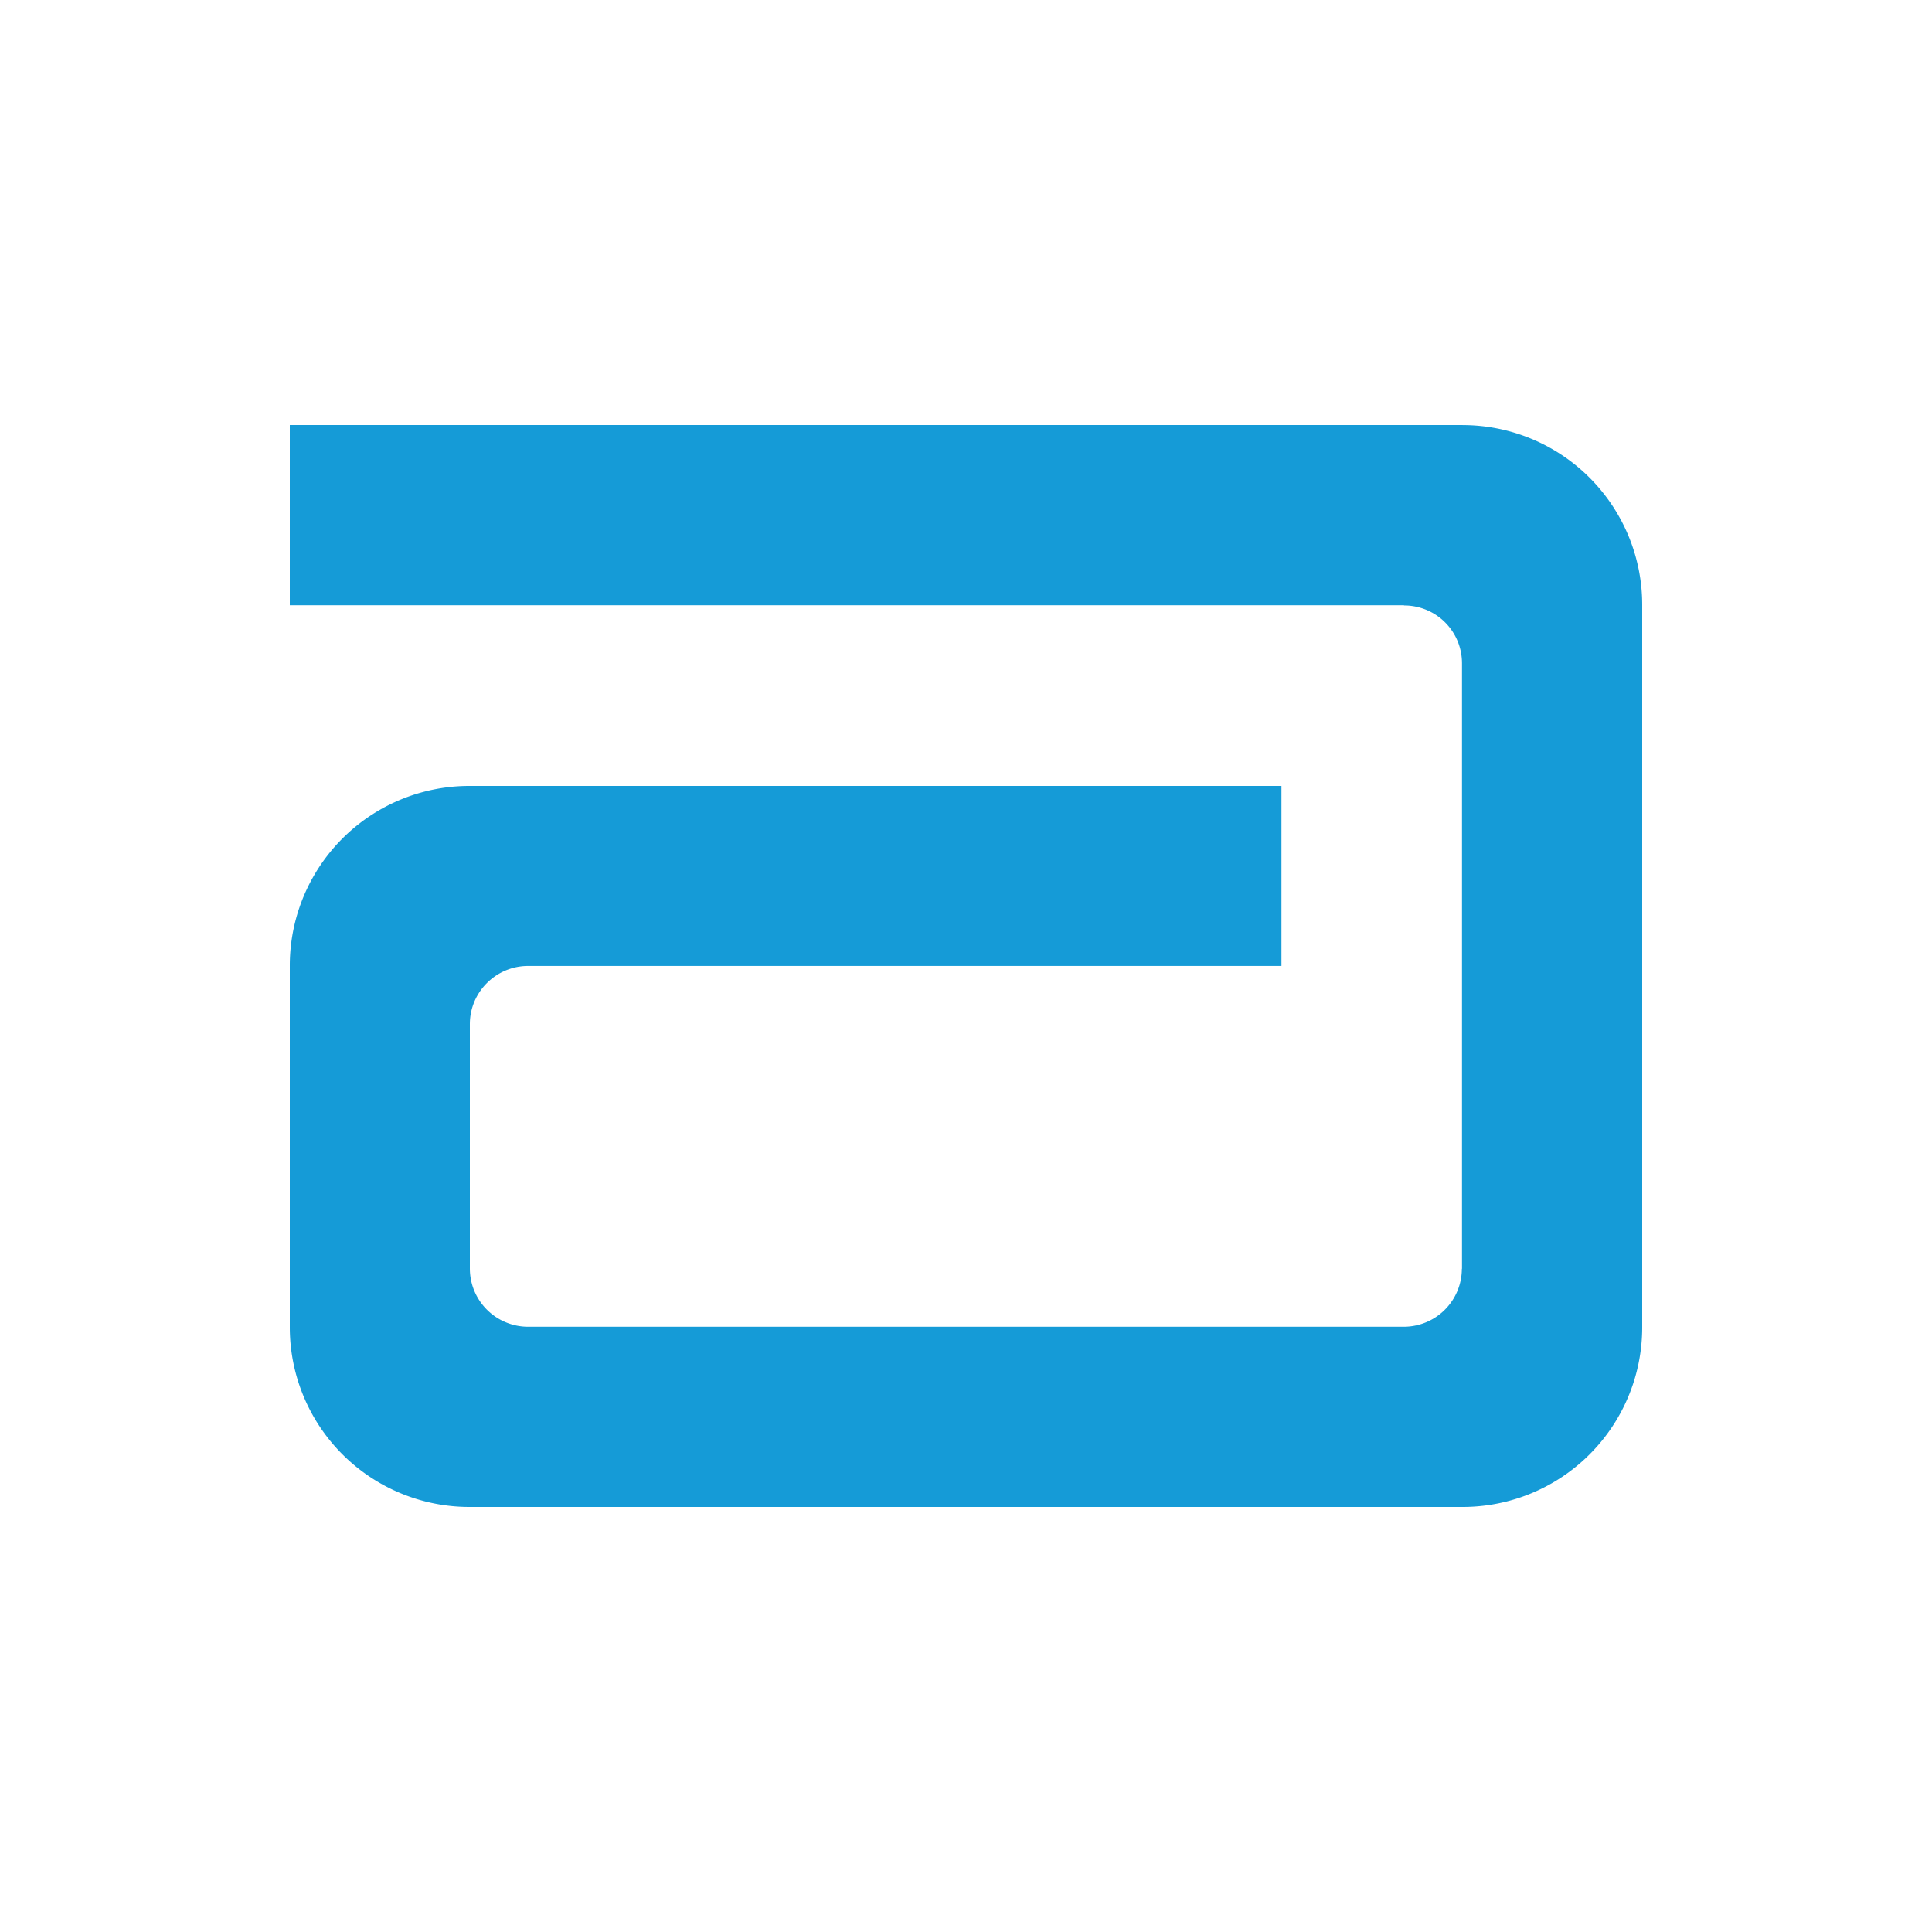 <svg width="40" height="40" fill="none" xmlns="http://www.w3.org/2000/svg"><path fill-rule="evenodd" clip-rule="evenodd" d="M30.28 8.8H6v3.731h23.068v.004c.668 0 1.201.535 1.201 1.2v12.53l-.003.01a1.202 1.202 0 0 1-1.203 1.194H10.934a1.206 1.206 0 0 1-1.206-1.204v-5.062c0-.665.543-1.204 1.206-1.204h15.597v-3.727H9.721A3.718 3.718 0 0 0 6 19.988v7.492a3.72 3.72 0 0 0 3.72 3.72h20.56A3.718 3.718 0 0 0 34 27.48V12.521a3.72 3.72 0 0 0-3.72-3.72" fill="#159bd7" style="stroke-width:1.4"/></svg>
